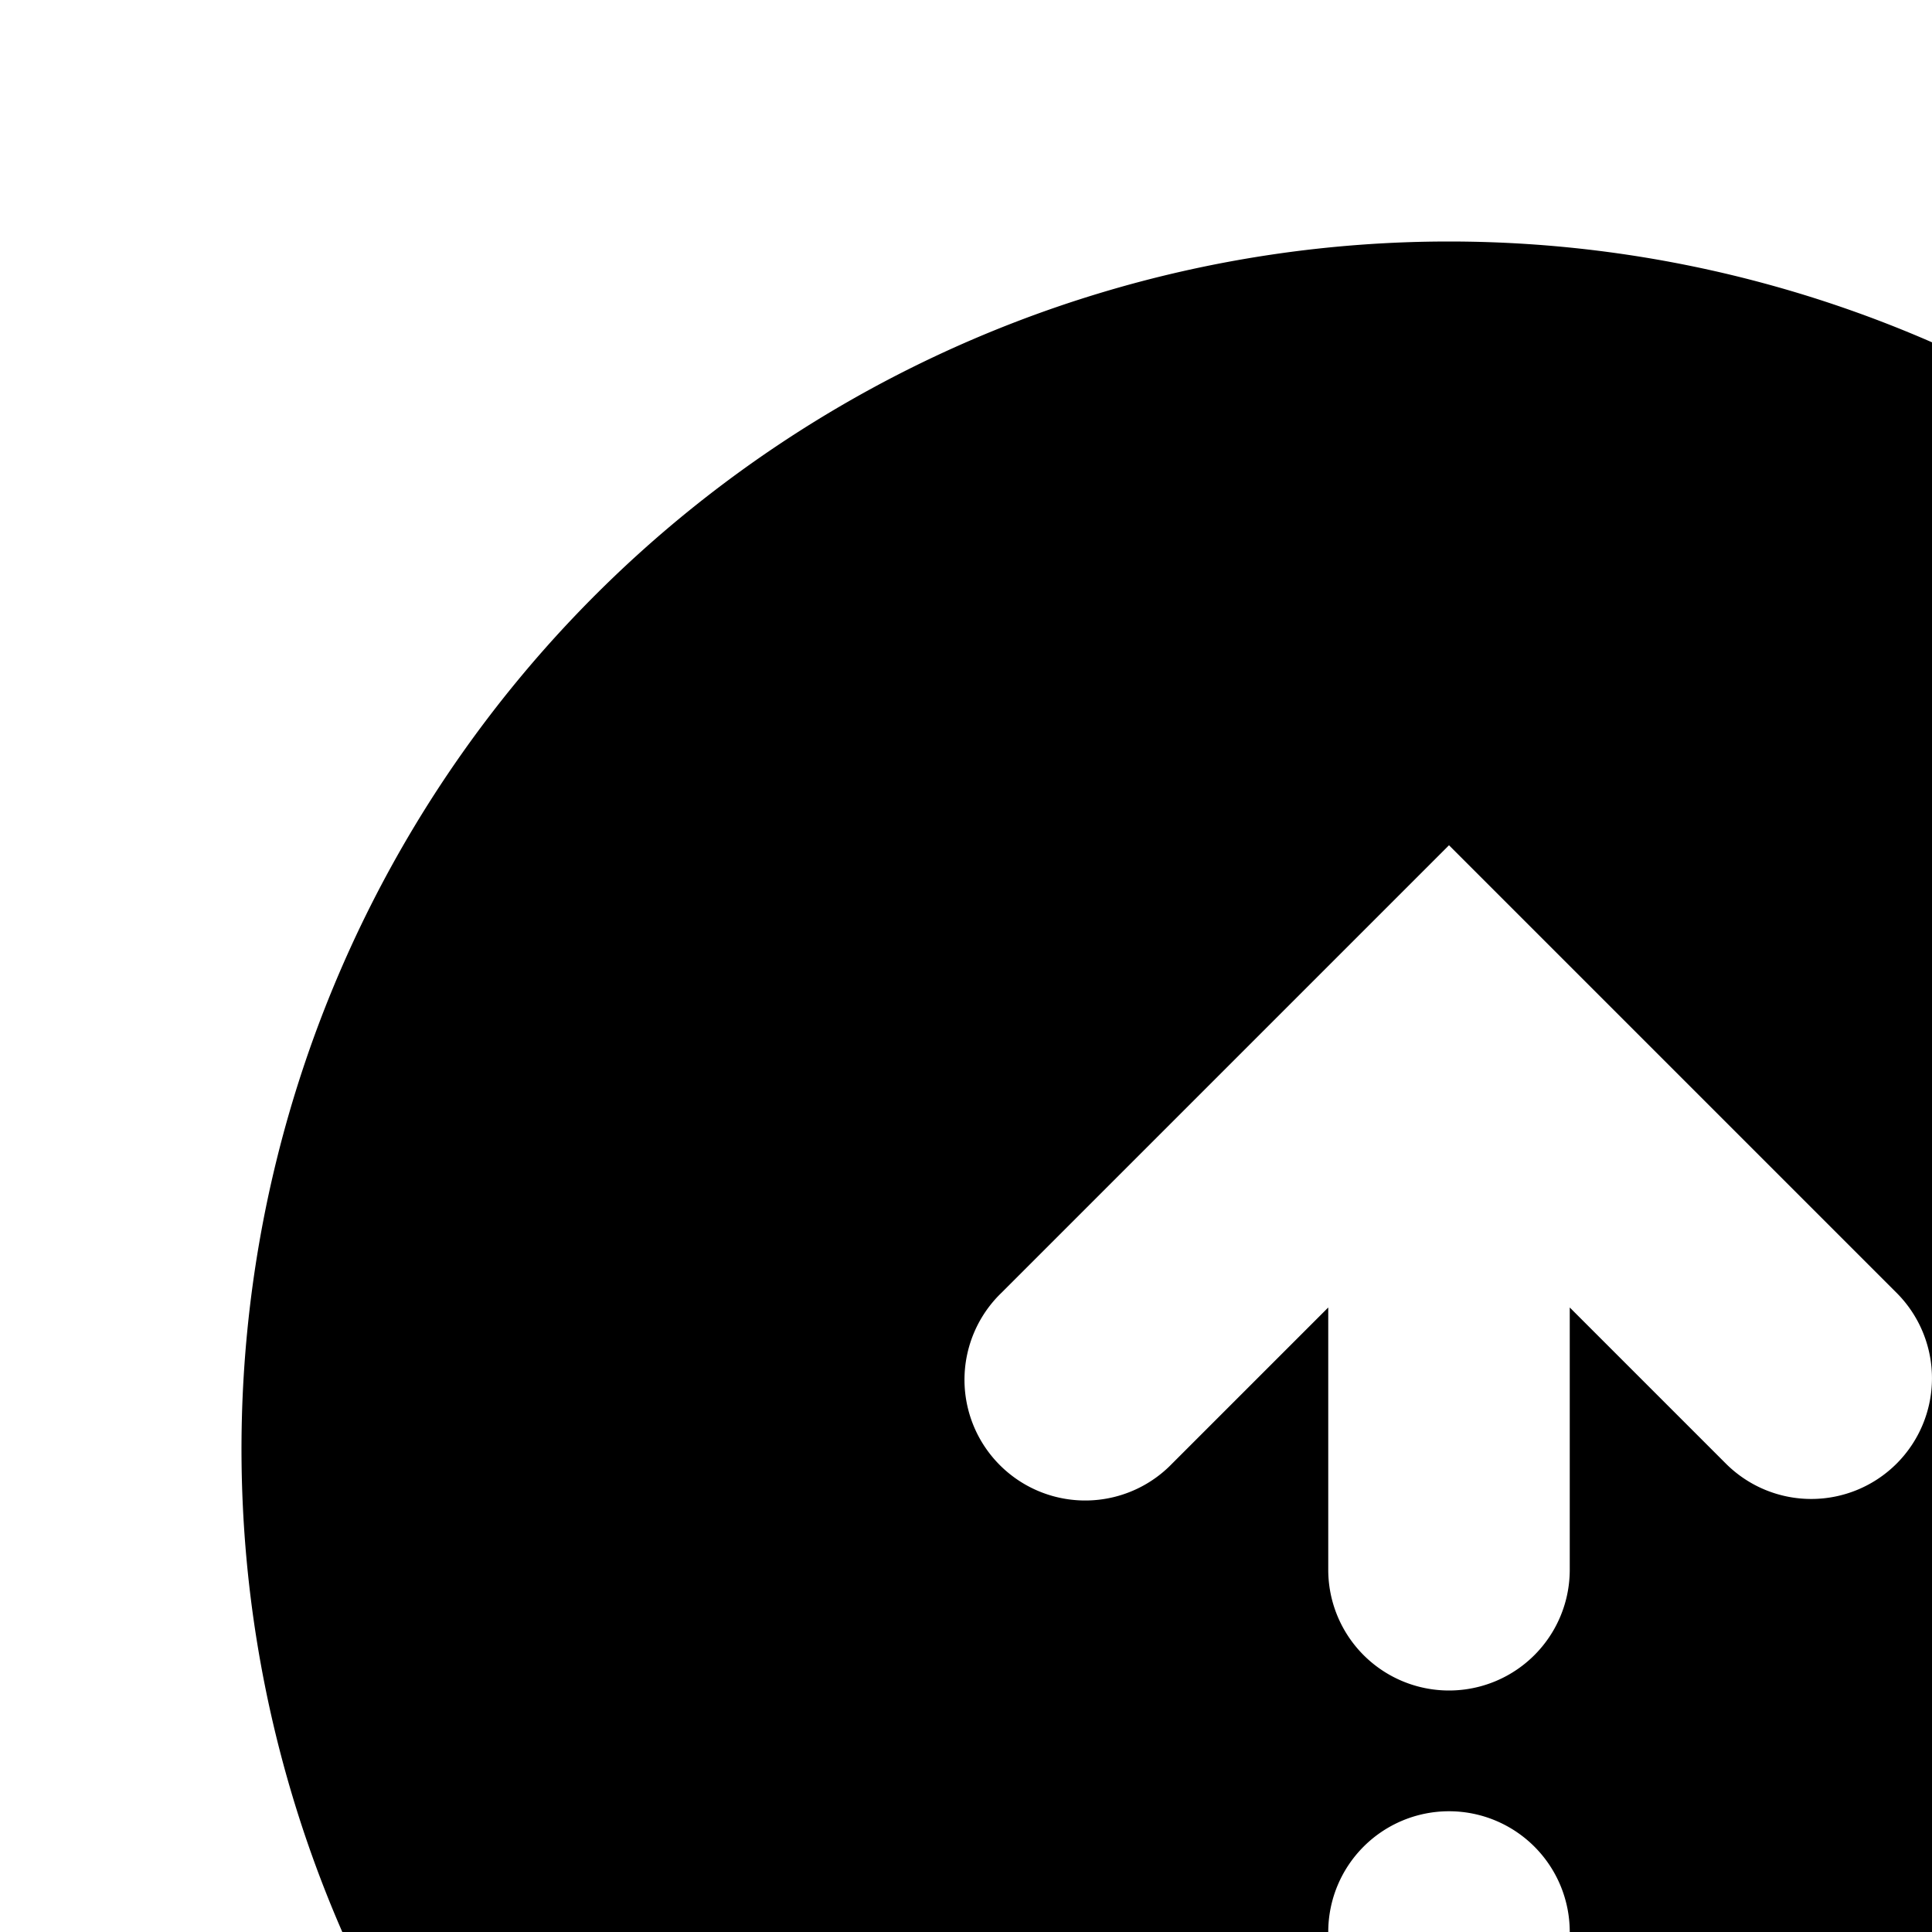 <svg xmlns="http://www.w3.org/2000/svg" viewBox="0 0 16 16"><path d="M12 2a10 10 0 1 0 10 10A10 10 0 0 0 12 2zm0 15a1 1 0 1 1 1-1 1 1 0 0 1-1 1zm3.707-4.879a1 1 0 0 1-1.414 0L13 10.828V13a1 1 0 0 1-2 0v-2.172l-1.293 1.293-.025.025a1 1 0 1 1-1.389-1.439L12 7l3.707 3.707a1 1 0 0 1 0 1.414z"/></svg>